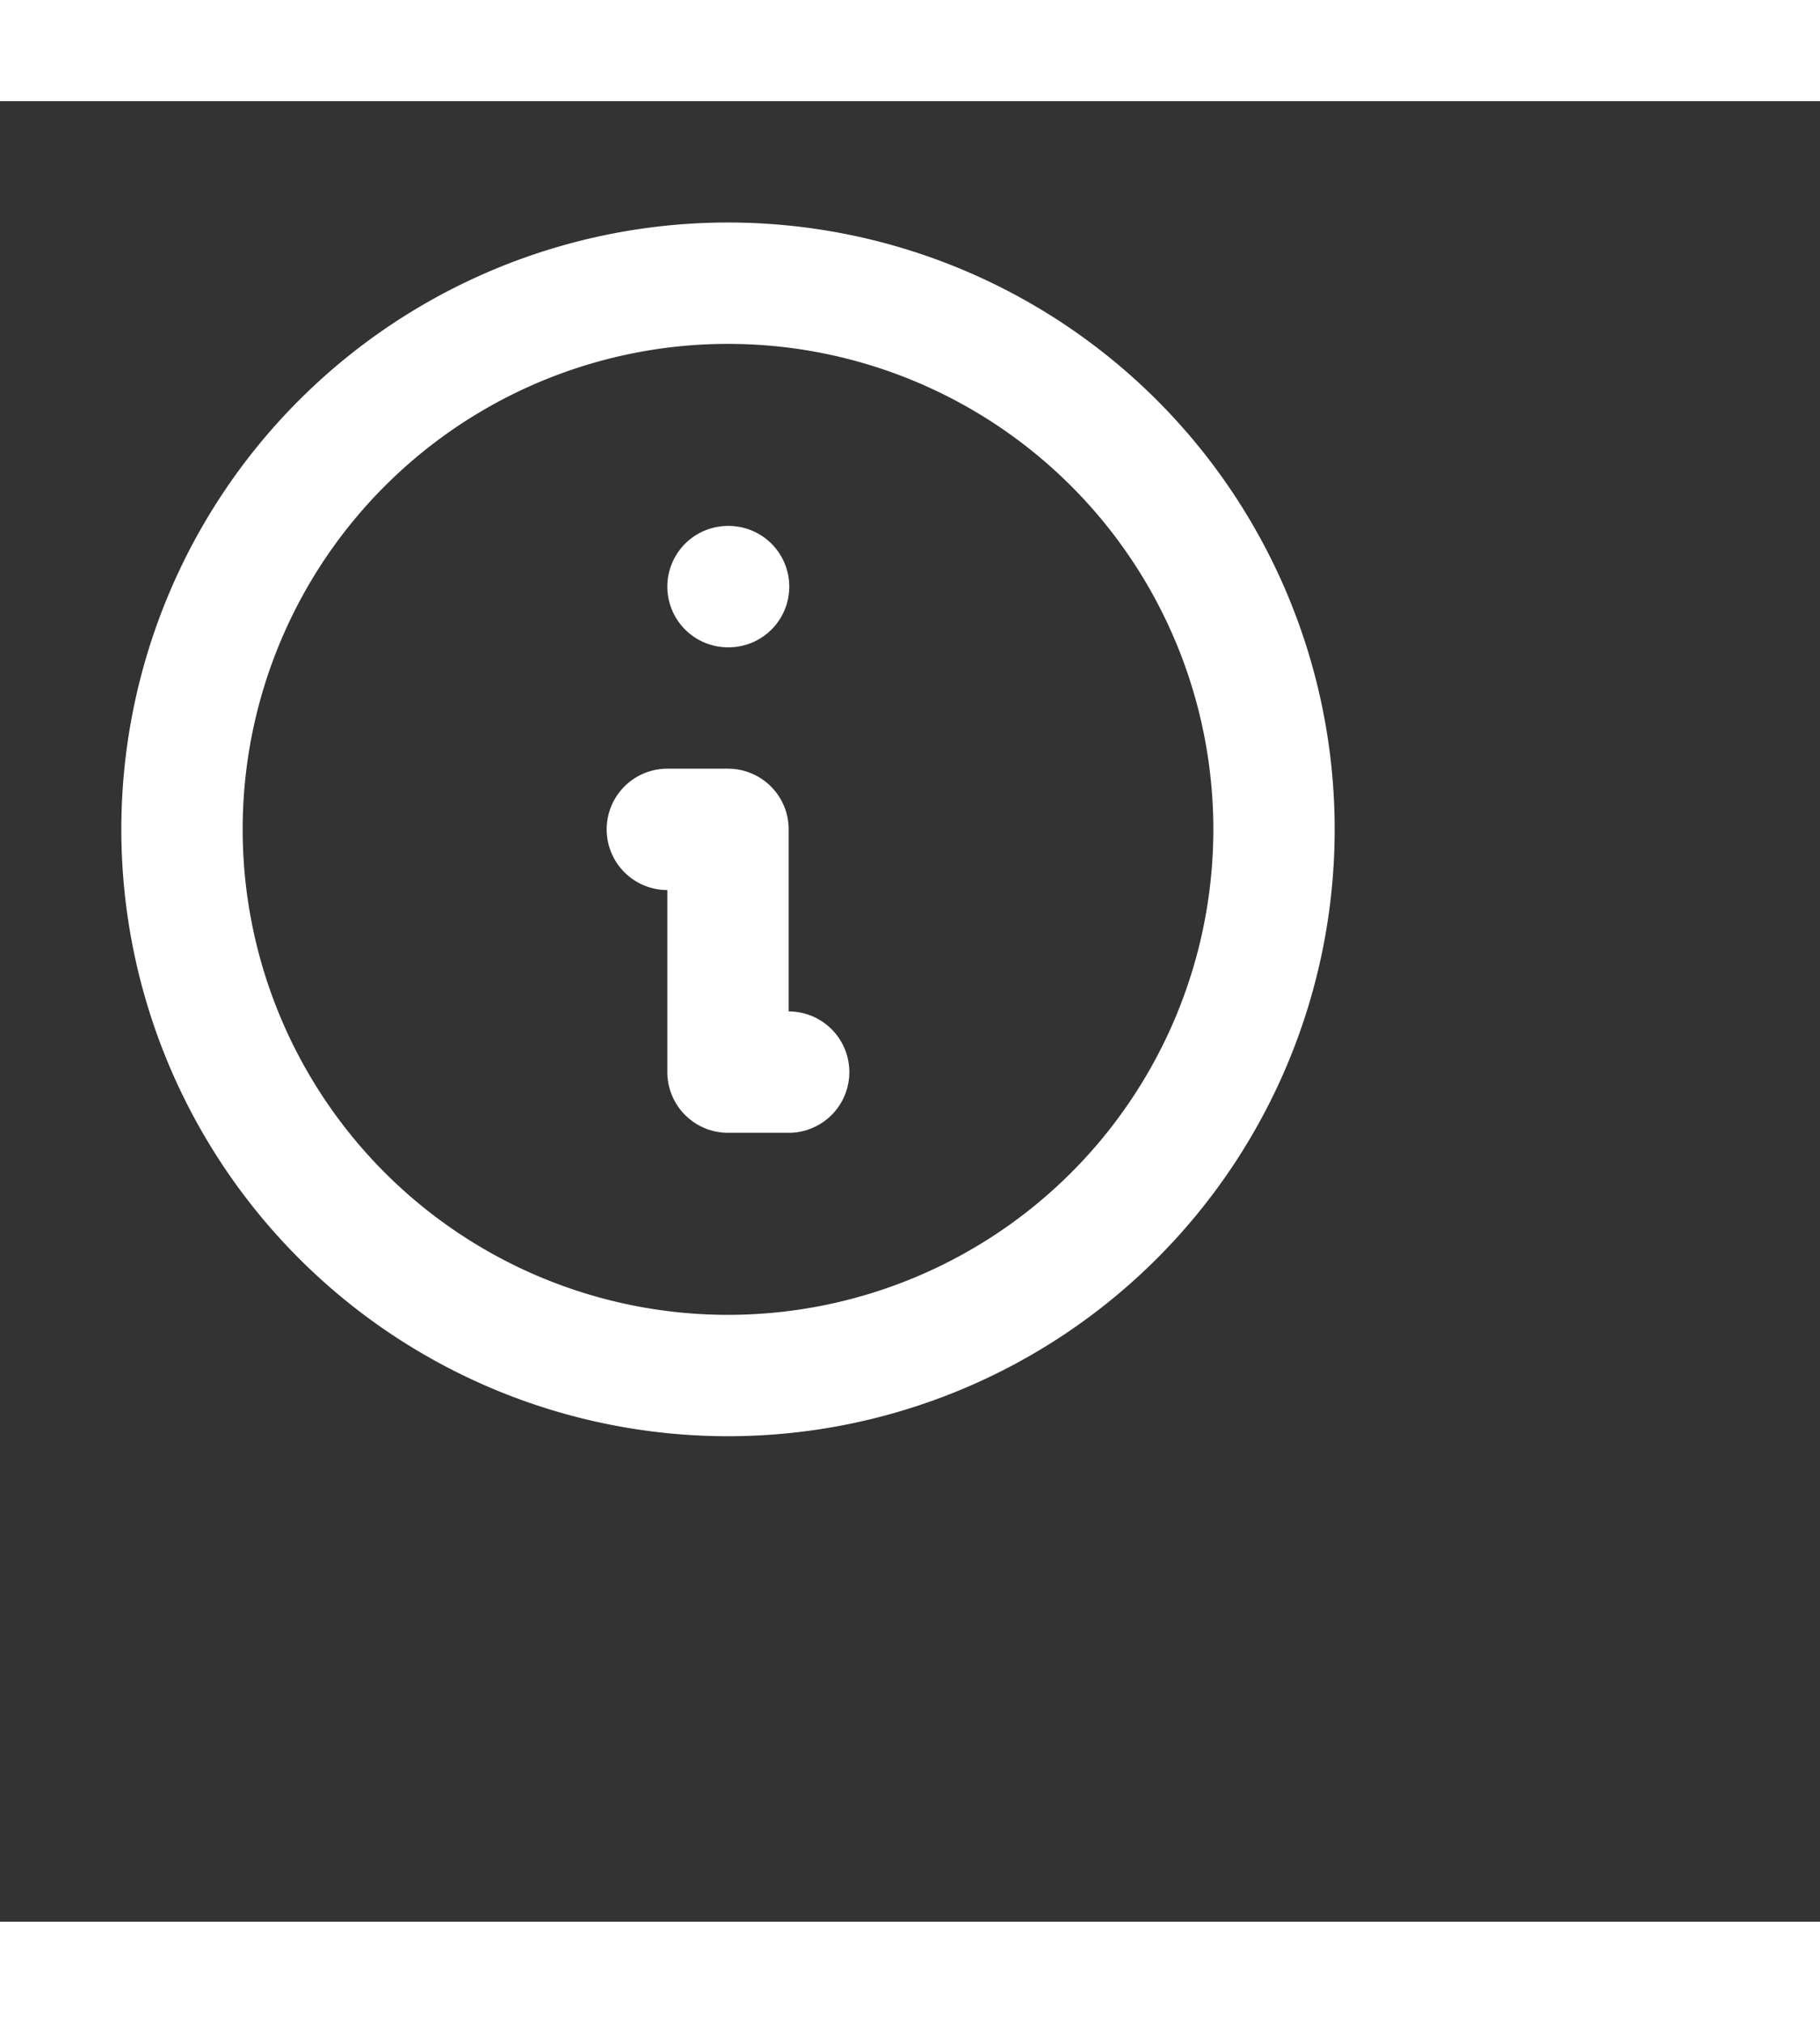 <svg xmlns="http://www.w3.org/2000/svg" fill="none" width="18" height="20" viewBox="0 0 30 30" stroke="#fff">
    <rect x="0" y="0" width="30" height="30" fill="#333333" stroke="none"/>
    <path stroke-linecap="round" stroke-linejoin="round" stroke-width="2"
          d="M13 16h-1v-4h-1m1-4h.01M21 12a9 9 0 11-18 0 9 9 0 0118 0z">
    </path>
</svg>